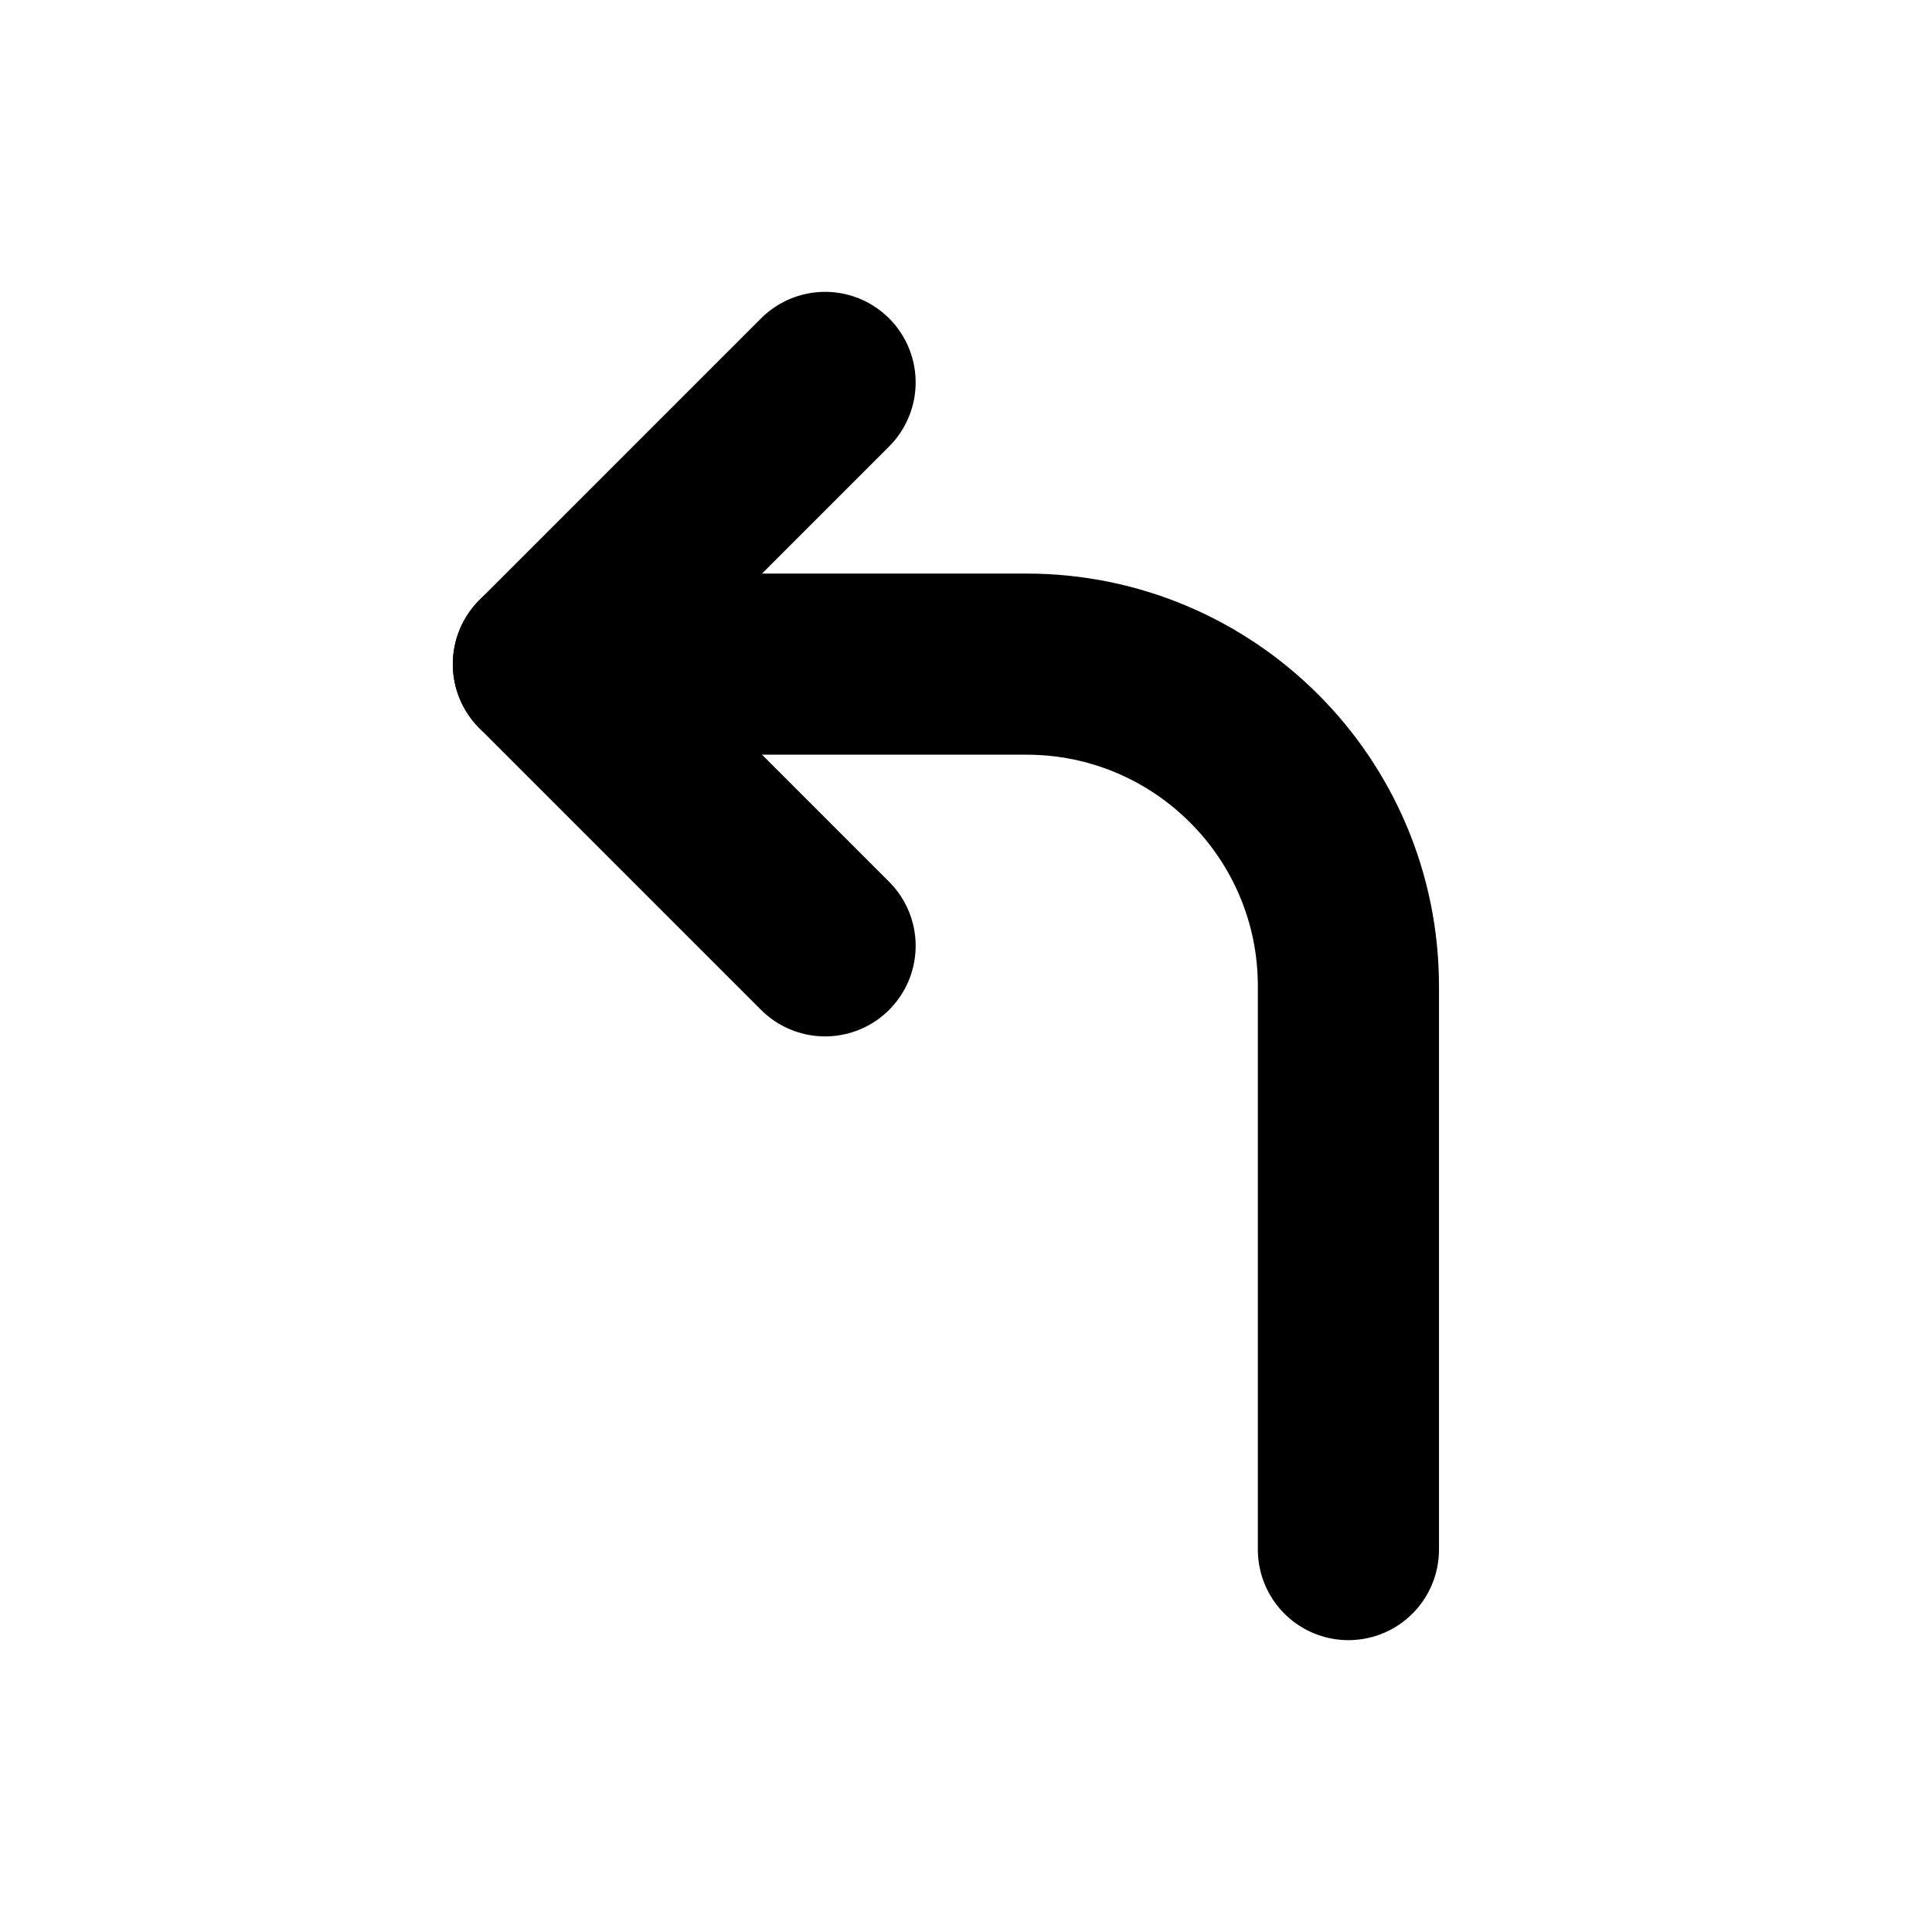 <svg width="16" height="16" viewBox="0 0 16 16" fill="none" xmlns="http://www.w3.org/2000/svg">
<path d="M6.833 3.167L4.5 5.5L6.833 7.833" stroke="black" stroke-width="1.5" stroke-linecap="round" stroke-linejoin="round"/>
<path d="M4.5 5.5H8.5C9.973 5.5 11.167 6.694 11.167 8.167V12.833" stroke="black" stroke-width="1.5" stroke-linecap="round" stroke-linejoin="round"/>
</svg>
